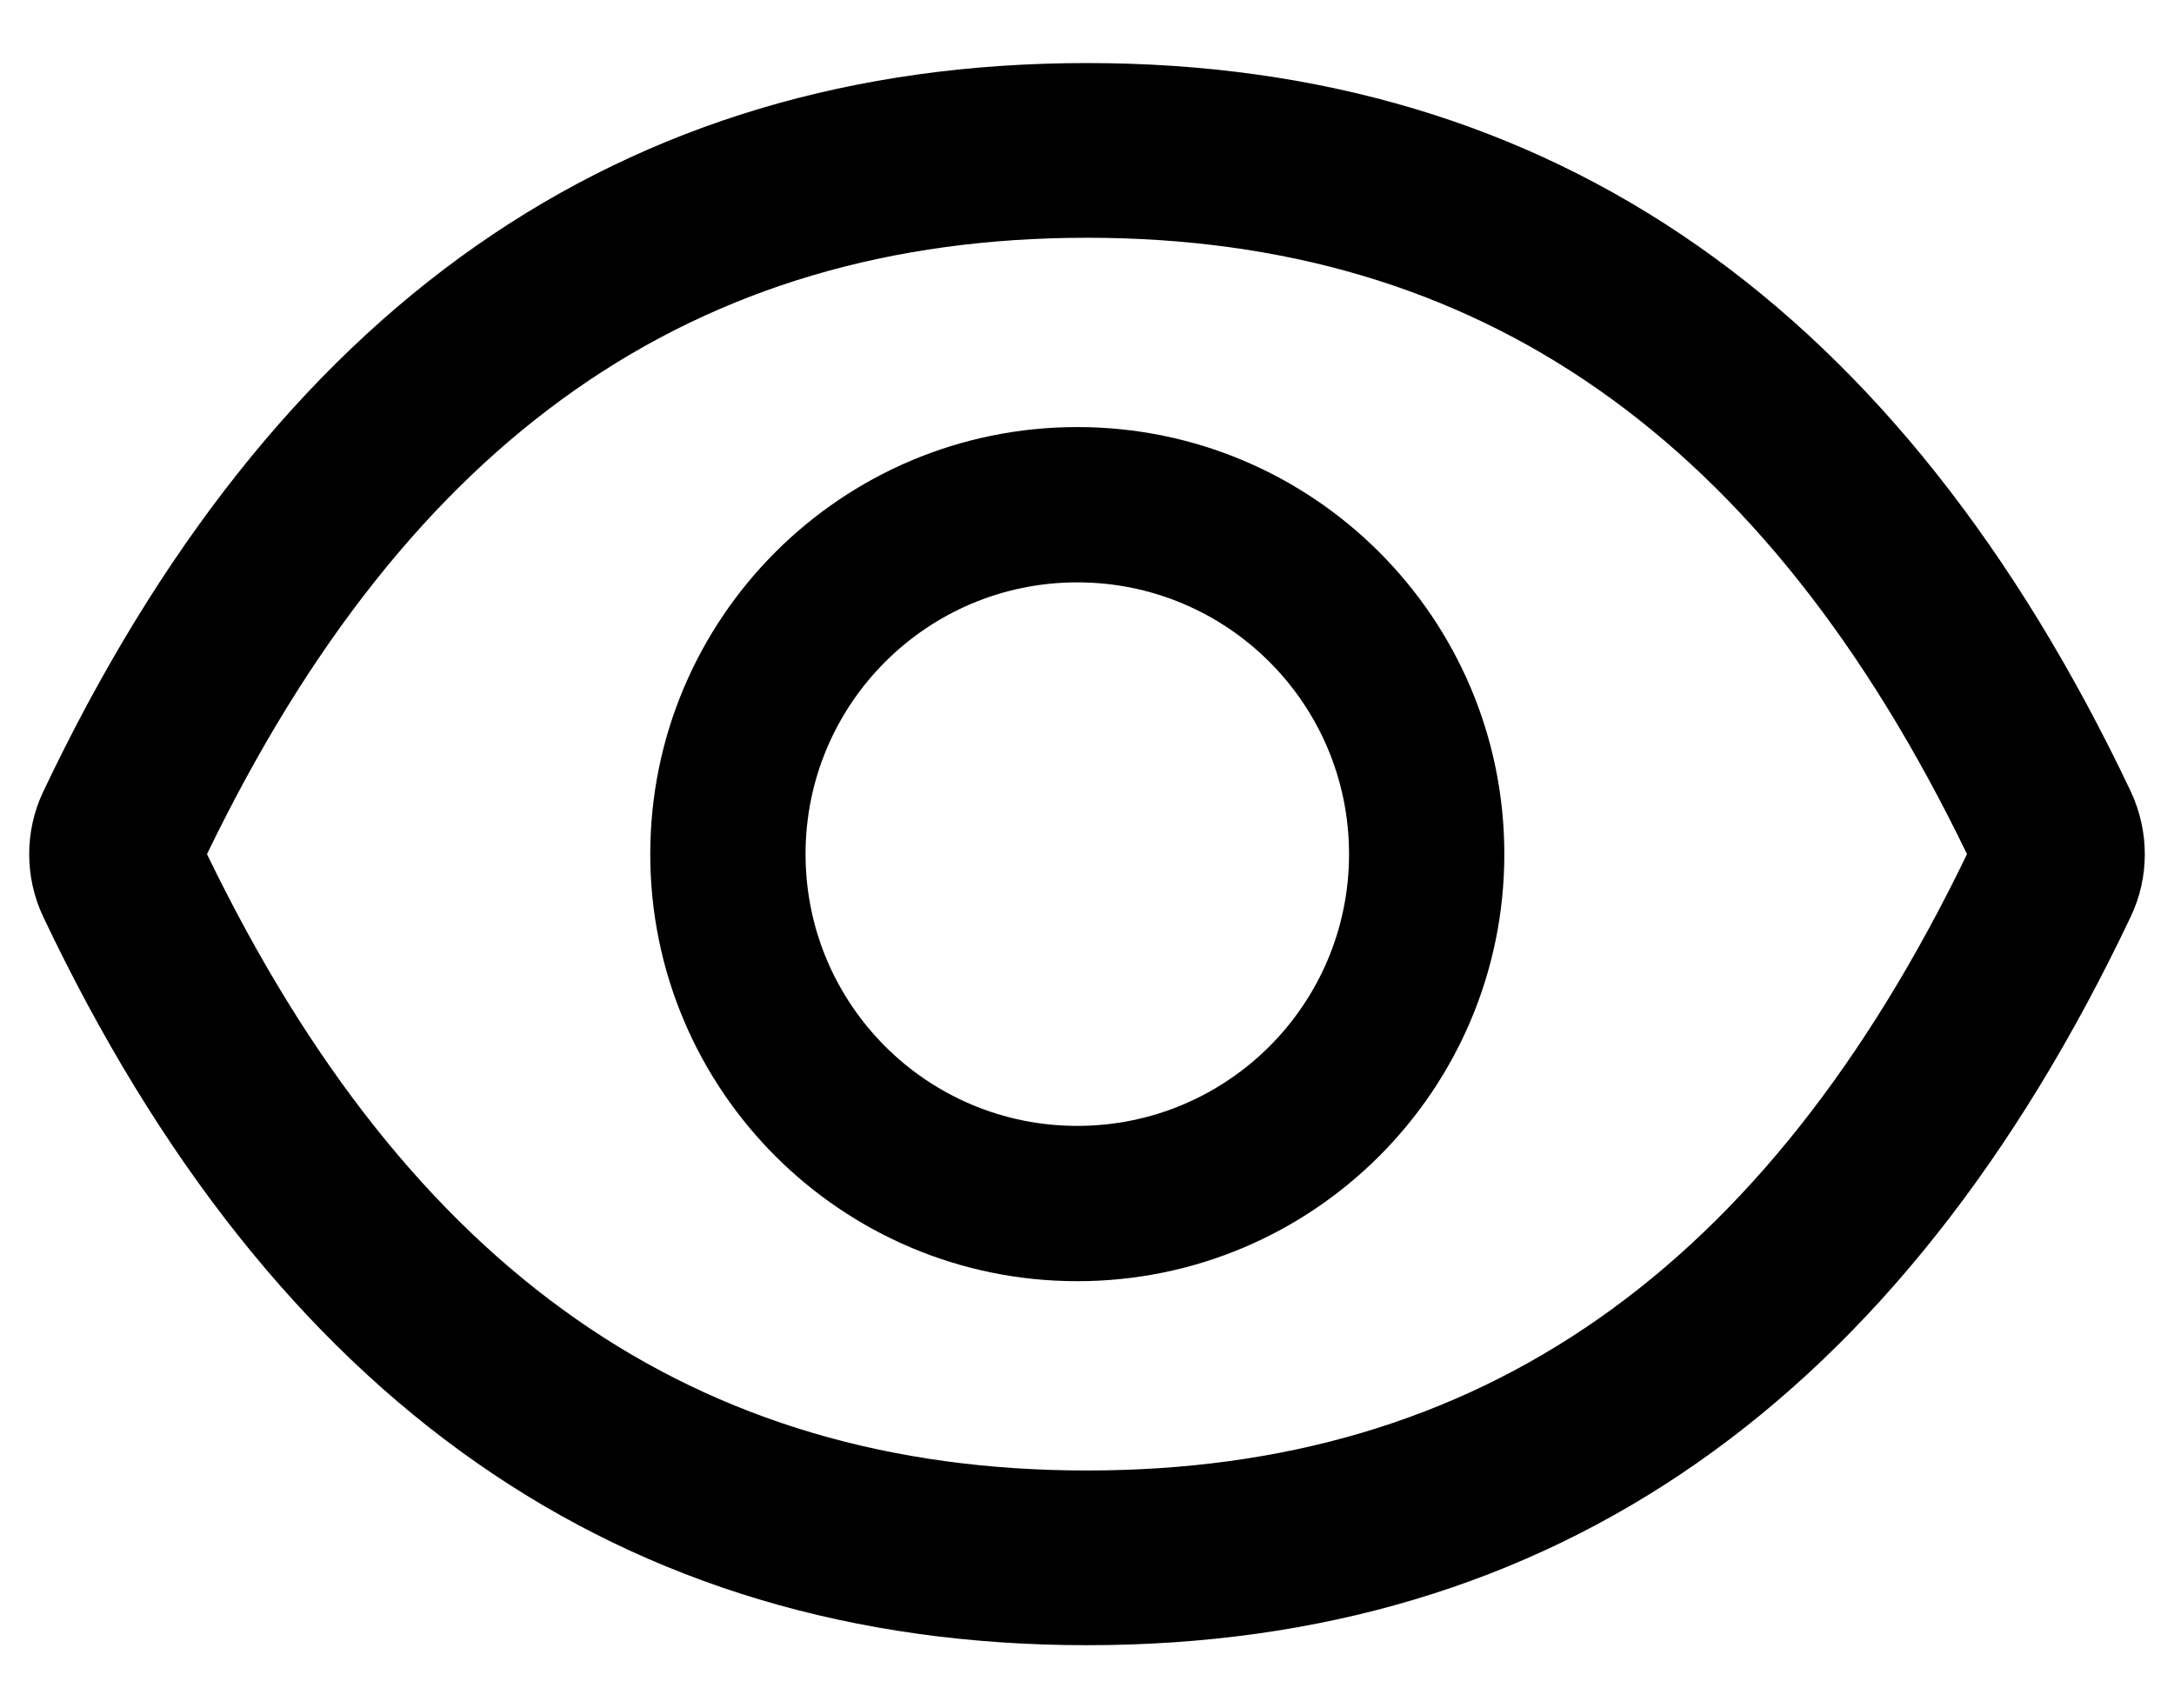 ﻿<?xml version="1.0" encoding="utf-8"?>
<svg version="1.1" xmlns:xlink="http://www.w3.org/1999/xlink" width="28px" height="22px" xmlns="http://www.w3.org/2000/svg">
  <g transform="matrix(1 0 0 1 -1039 -1882 )">
    <path d="M 27.444 11.803  C 27.684 11.297  27.684 10.709  27.444 10.194  C 24.481 3.953  20.003 0.812  14 0.812  C 7.994 0.812  3.519 3.953  0.556 10.197  C 0.316 10.703  0.316 11.297  0.556 11.806  C 3.519 18.047  7.997 21.188  14 21.188  C 20.006 21.188  24.481 18.047  27.444 11.803  Z M 25.334 11  C 22.734 16.381  19.044 18.938  14 18.938  C 8.959 18.938  5.269 16.381  2.666 11  C 5.269 5.619  8.959 3.062  14 3.062  C 19.041 3.062  22.731 5.619  25.334 11  Z M 19.375 11  C 19.375 7.963  16.913 5.5  13.875 5.5  C 10.838 5.5  8.375 7.963  8.375 11  C 8.375 14.037  10.838 16.5  13.875 16.5  C 16.913 16.5  19.375 14.037  19.375 11  Z M 17.375 11  C 17.375 12.934  15.809 14.5  13.875 14.5  C 11.941 14.5  10.375 12.934  10.375 11  C 10.375 9.066  11.941 7.5  13.875 7.5  C 15.809 7.5  17.375 9.066  17.375 11  Z " fill-rule="nonzero" fill="#000000" stroke="none" transform="matrix(1 0 0 1 1039 1882 )" />
  </g>
</svg>